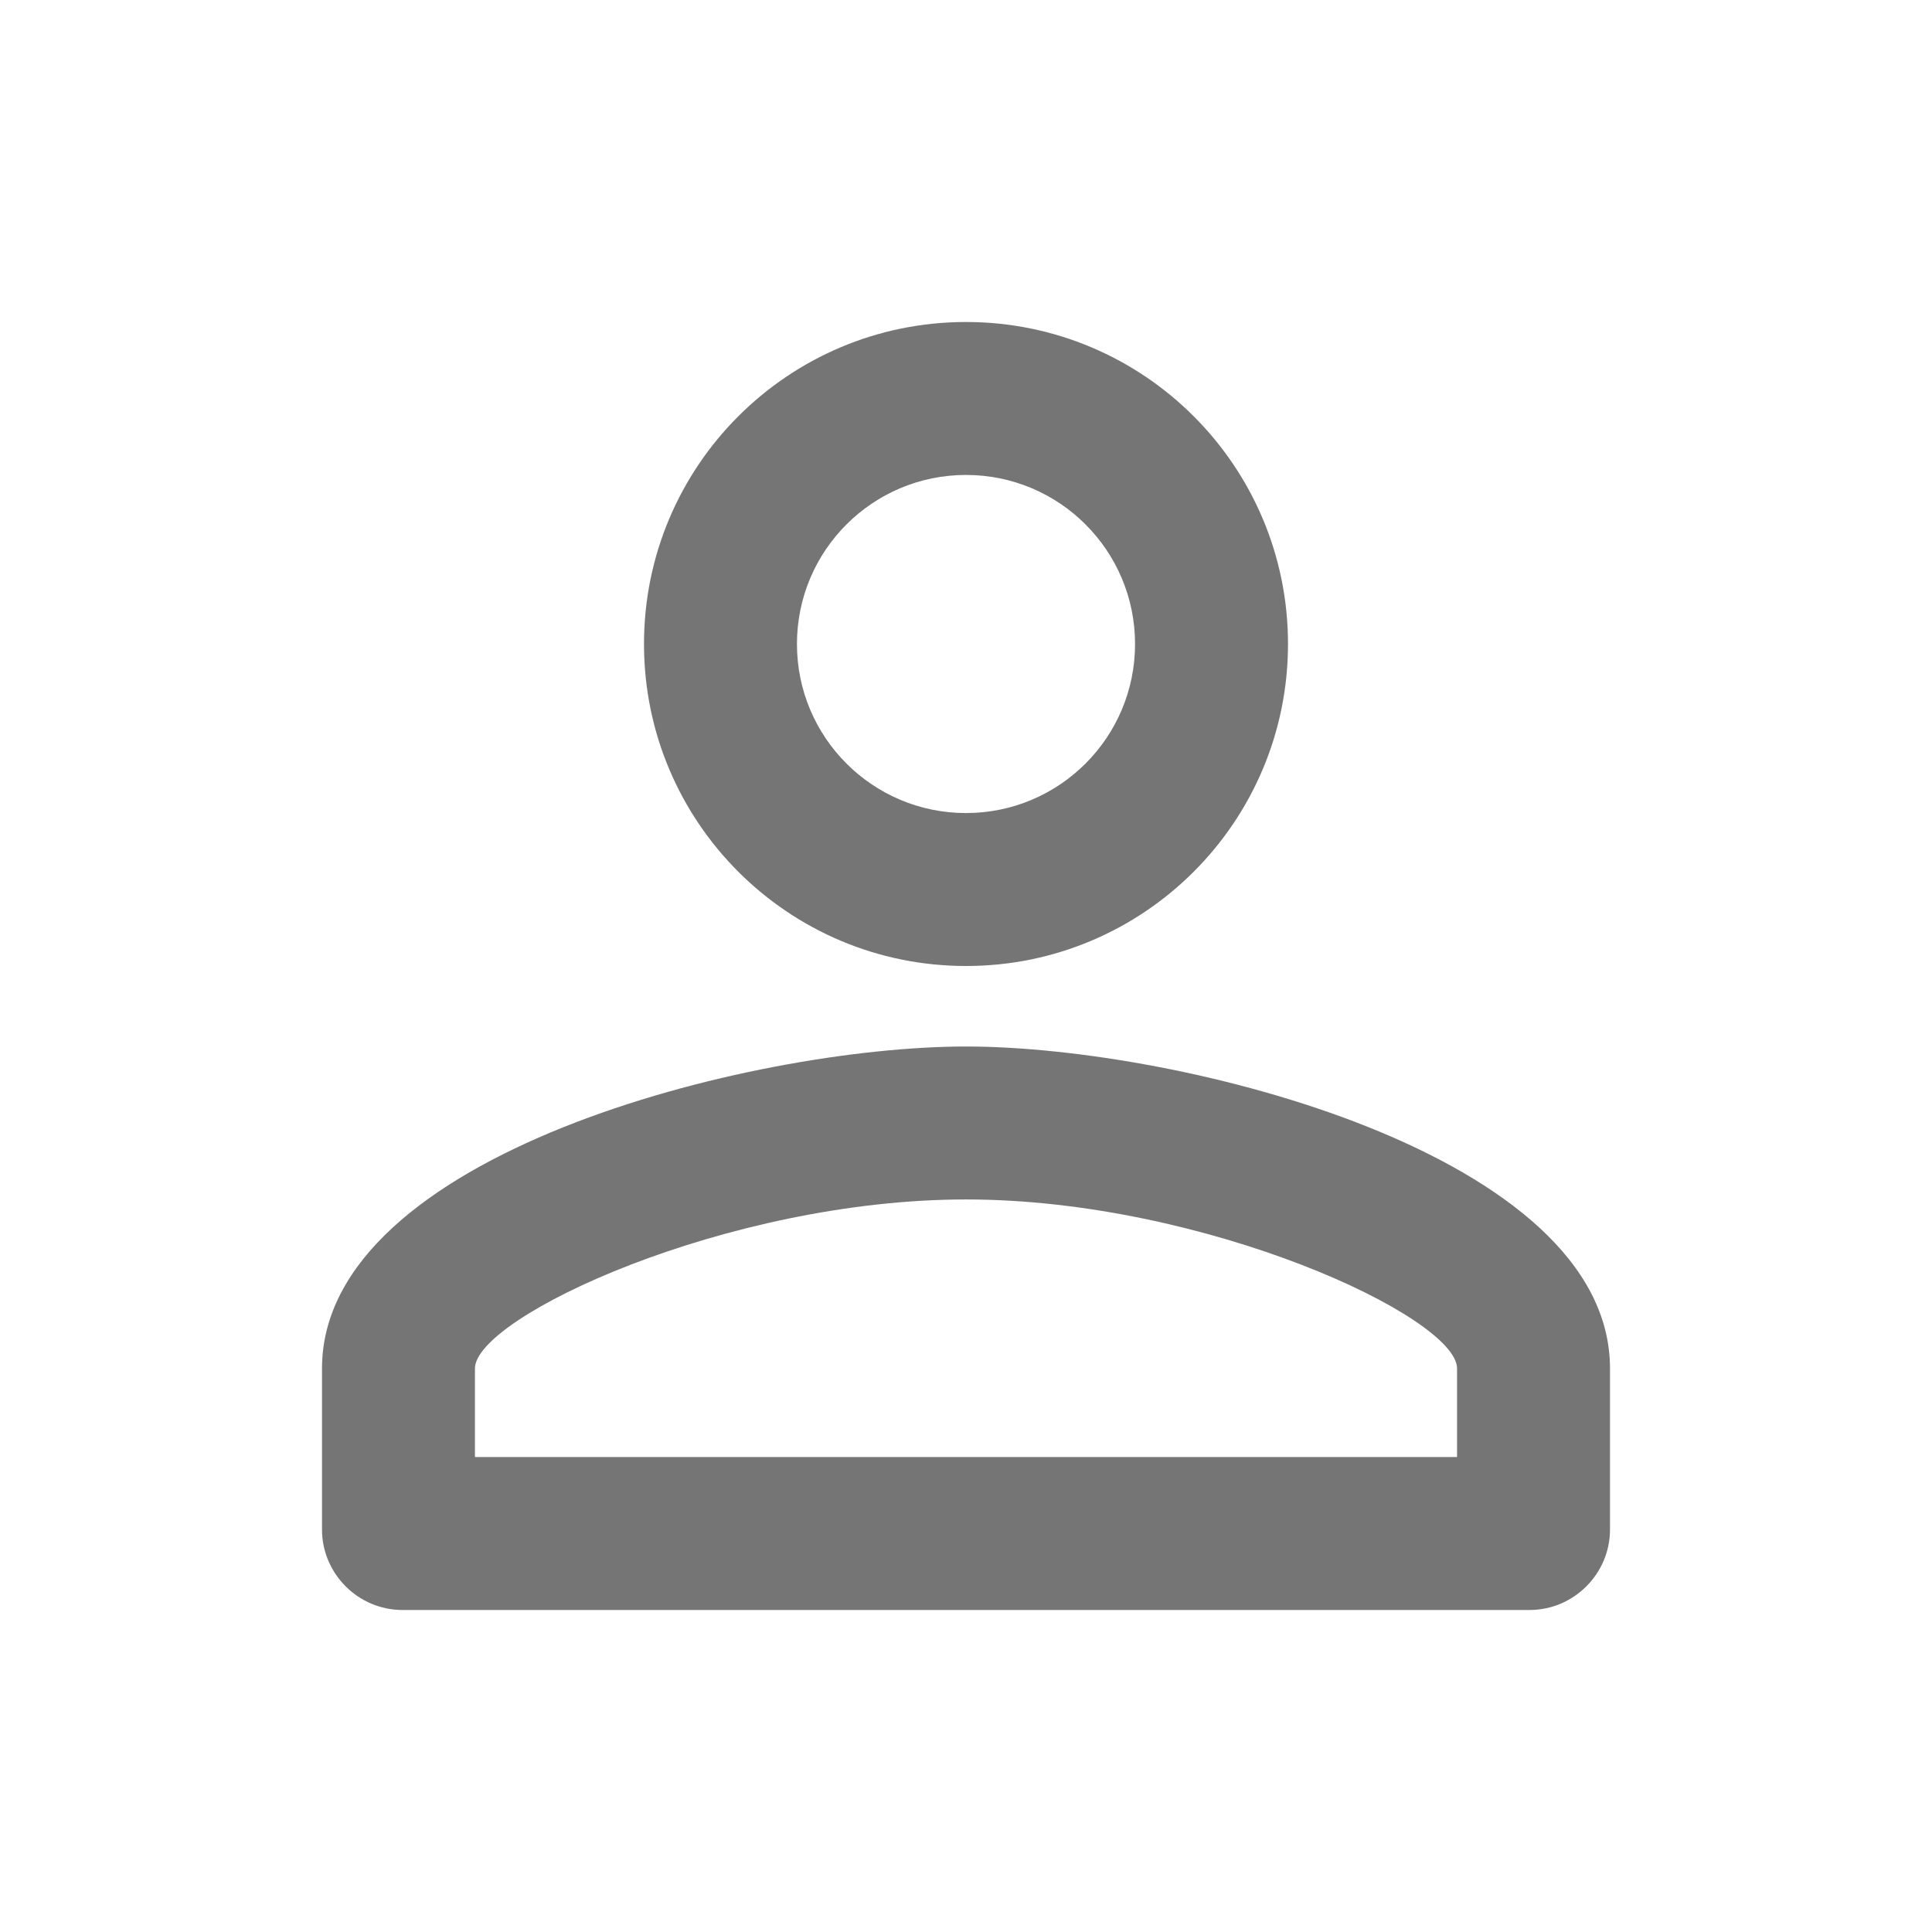 <svg width="24" height="24" viewBox="0 0 24 24" fill="none" xmlns="http://www.w3.org/2000/svg">
<g id="person_outline_24px">
<path id="icon/social/person_outline_24px" fill-rule="evenodd" clip-rule="evenodd" d="M12 4C9.79 4 8 5.79 8 8C8 10.21 9.79 12 12 12C14.21 12 16 10.21 16 8C16 5.79 14.21 4 12 4ZM14.1 8C14.1 6.84 13.16 5.9 12 5.9C10.84 5.9 9.9 6.84 9.9 8C9.9 9.16 10.84 10.1 12 10.1C13.16 10.1 14.1 9.16 14.1 8ZM18.1 17C18.1 16.36 14.97 14.9 12 14.9C9.03 14.9 5.9 16.36 5.9 17V18.1H18.1V17ZM4 17C4 14.34 9.33 13 12 13C14.67 13 20 14.34 20 17V19C20 19.55 19.55 20 19 20H5C4.45 20 4 19.55 4 19V17Z" fill="black" fill-opacity="0.54"/>
</g>
</svg>
